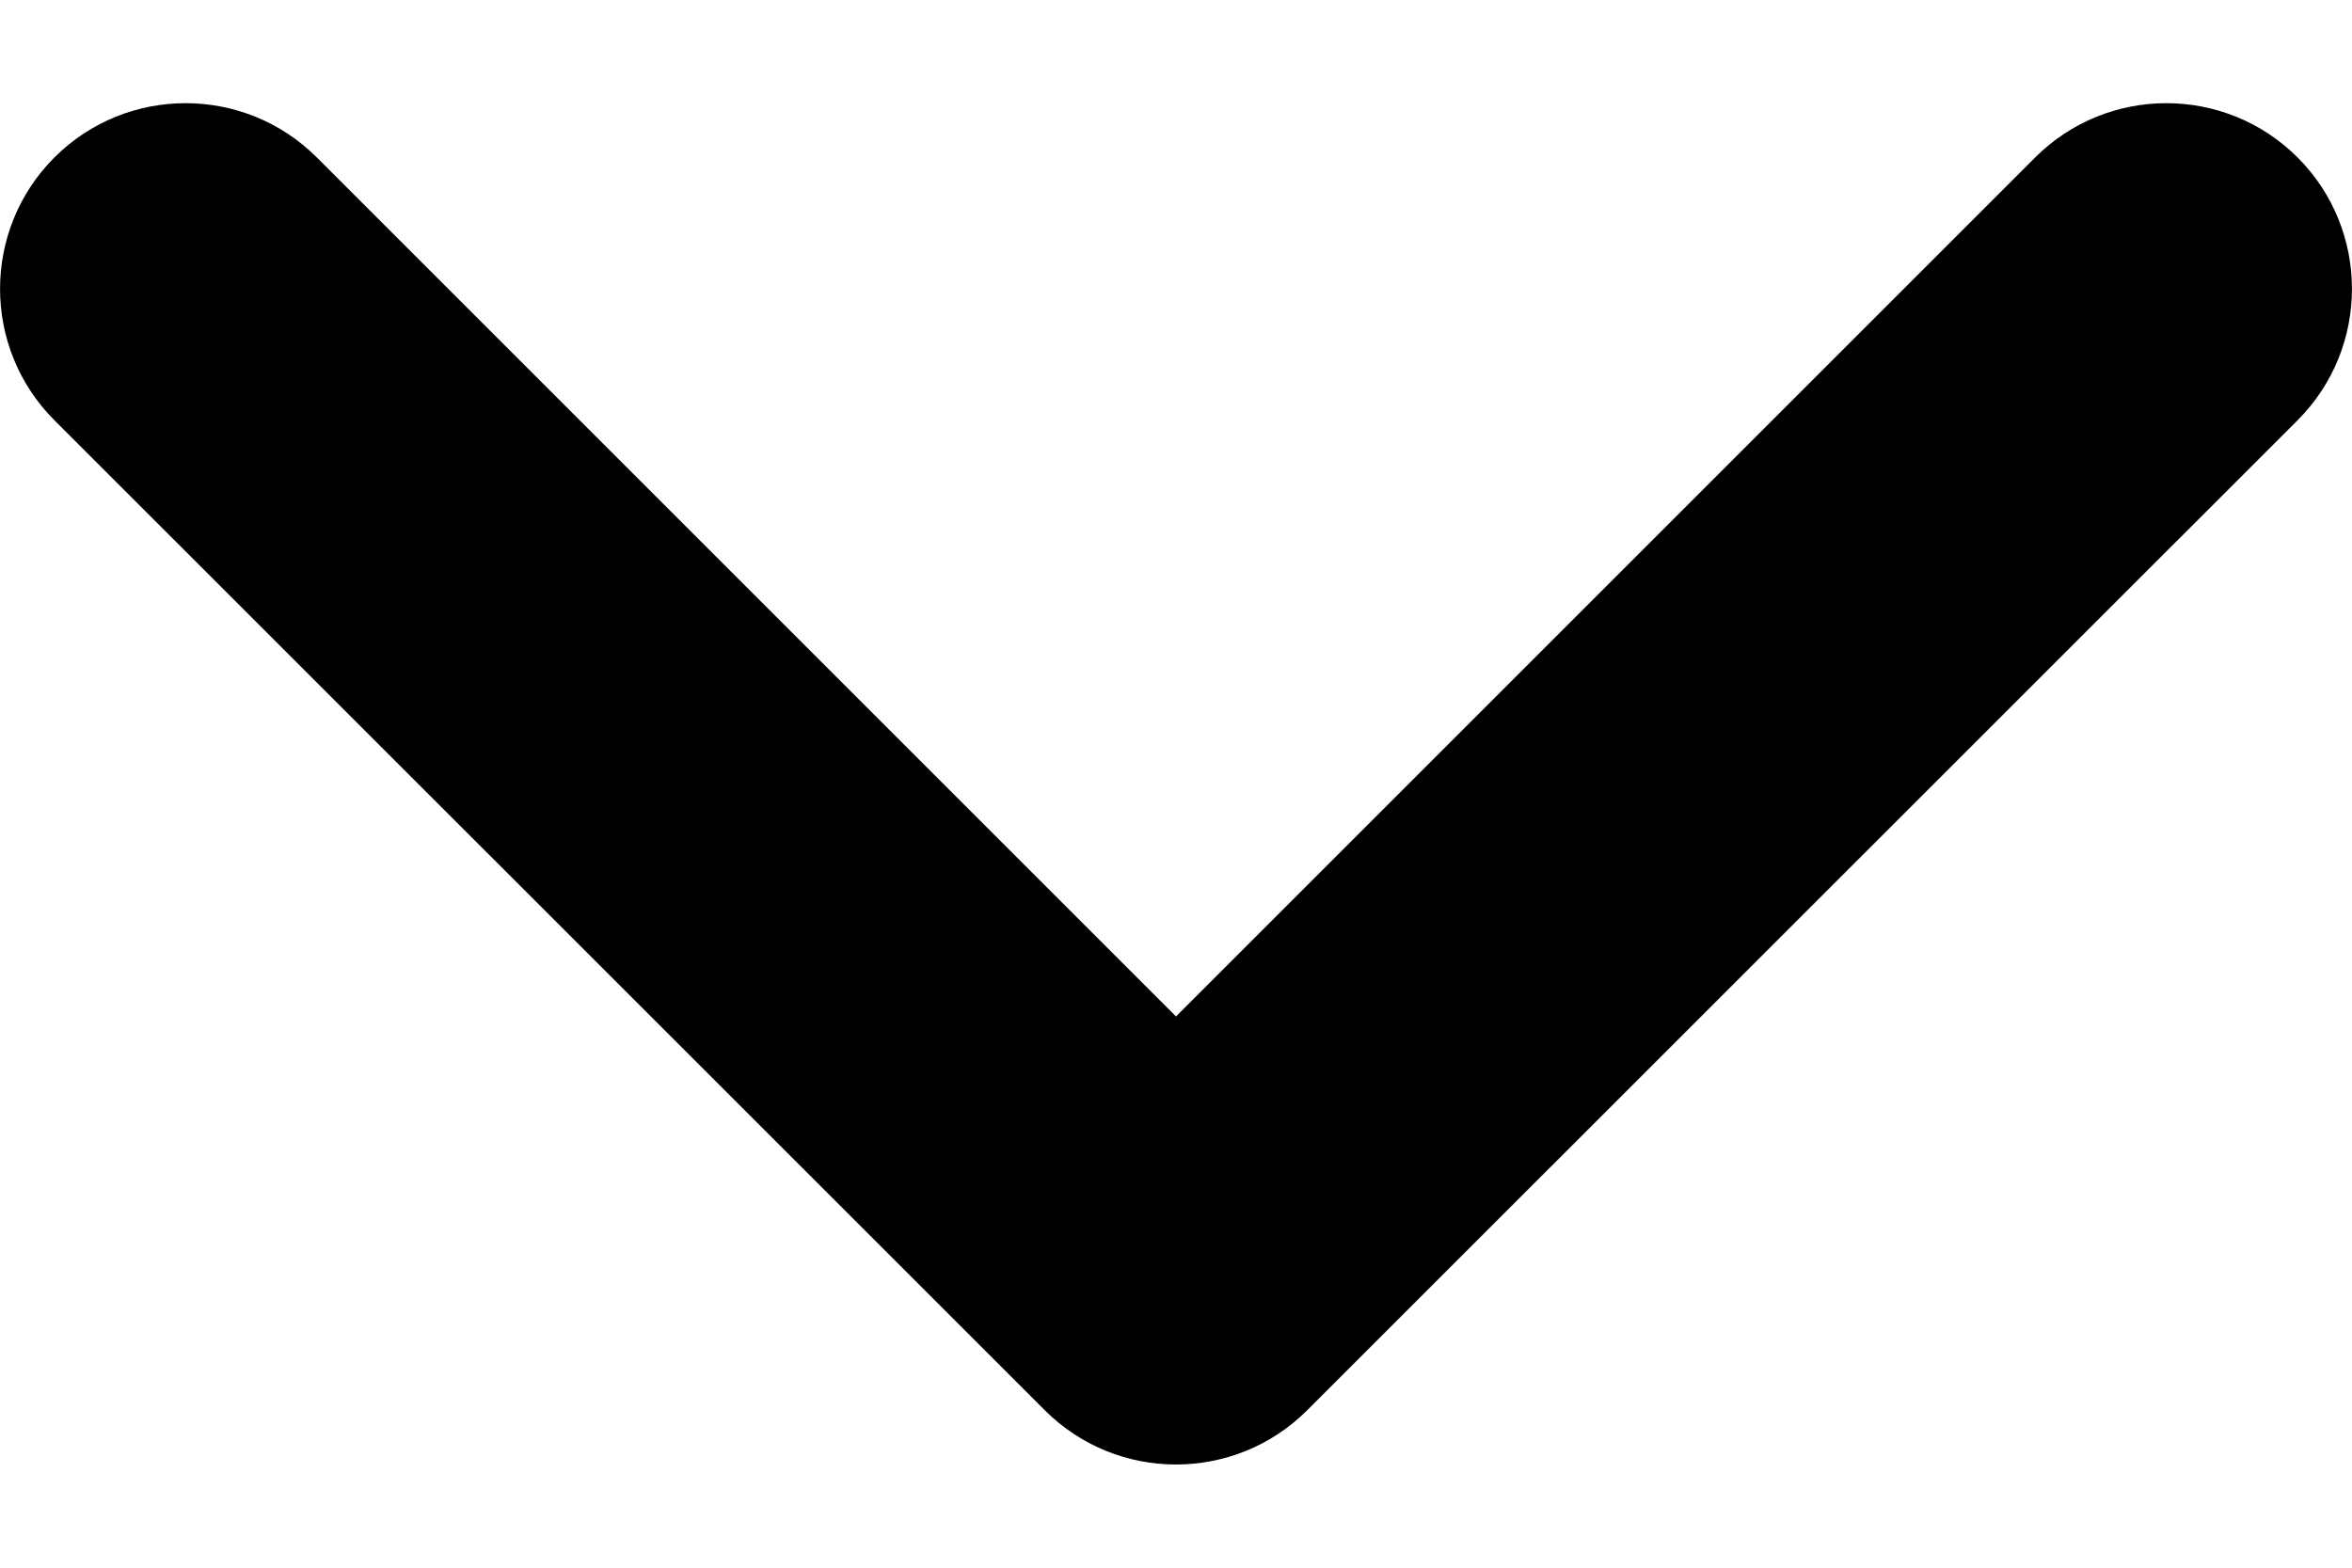 <svg width="12" height="8" viewBox="0 0 12 8" fill="none" xmlns="http://www.w3.org/2000/svg">
<path id="Icon" fill-rule="evenodd" clip-rule="evenodd" d="M11.723 0.804C12.092 1.174 12.092 1.774 11.723 2.144L6.67 7.196C6.3 7.566 5.7 7.566 5.33 7.196L0.277 2.144C-0.092 1.774 -0.092 1.174 0.277 0.804C0.647 0.434 1.247 0.434 1.617 0.804L6 5.187L10.383 0.804C10.753 0.434 11.353 0.434 11.723 0.804Z" fill="black"/>
</svg>
